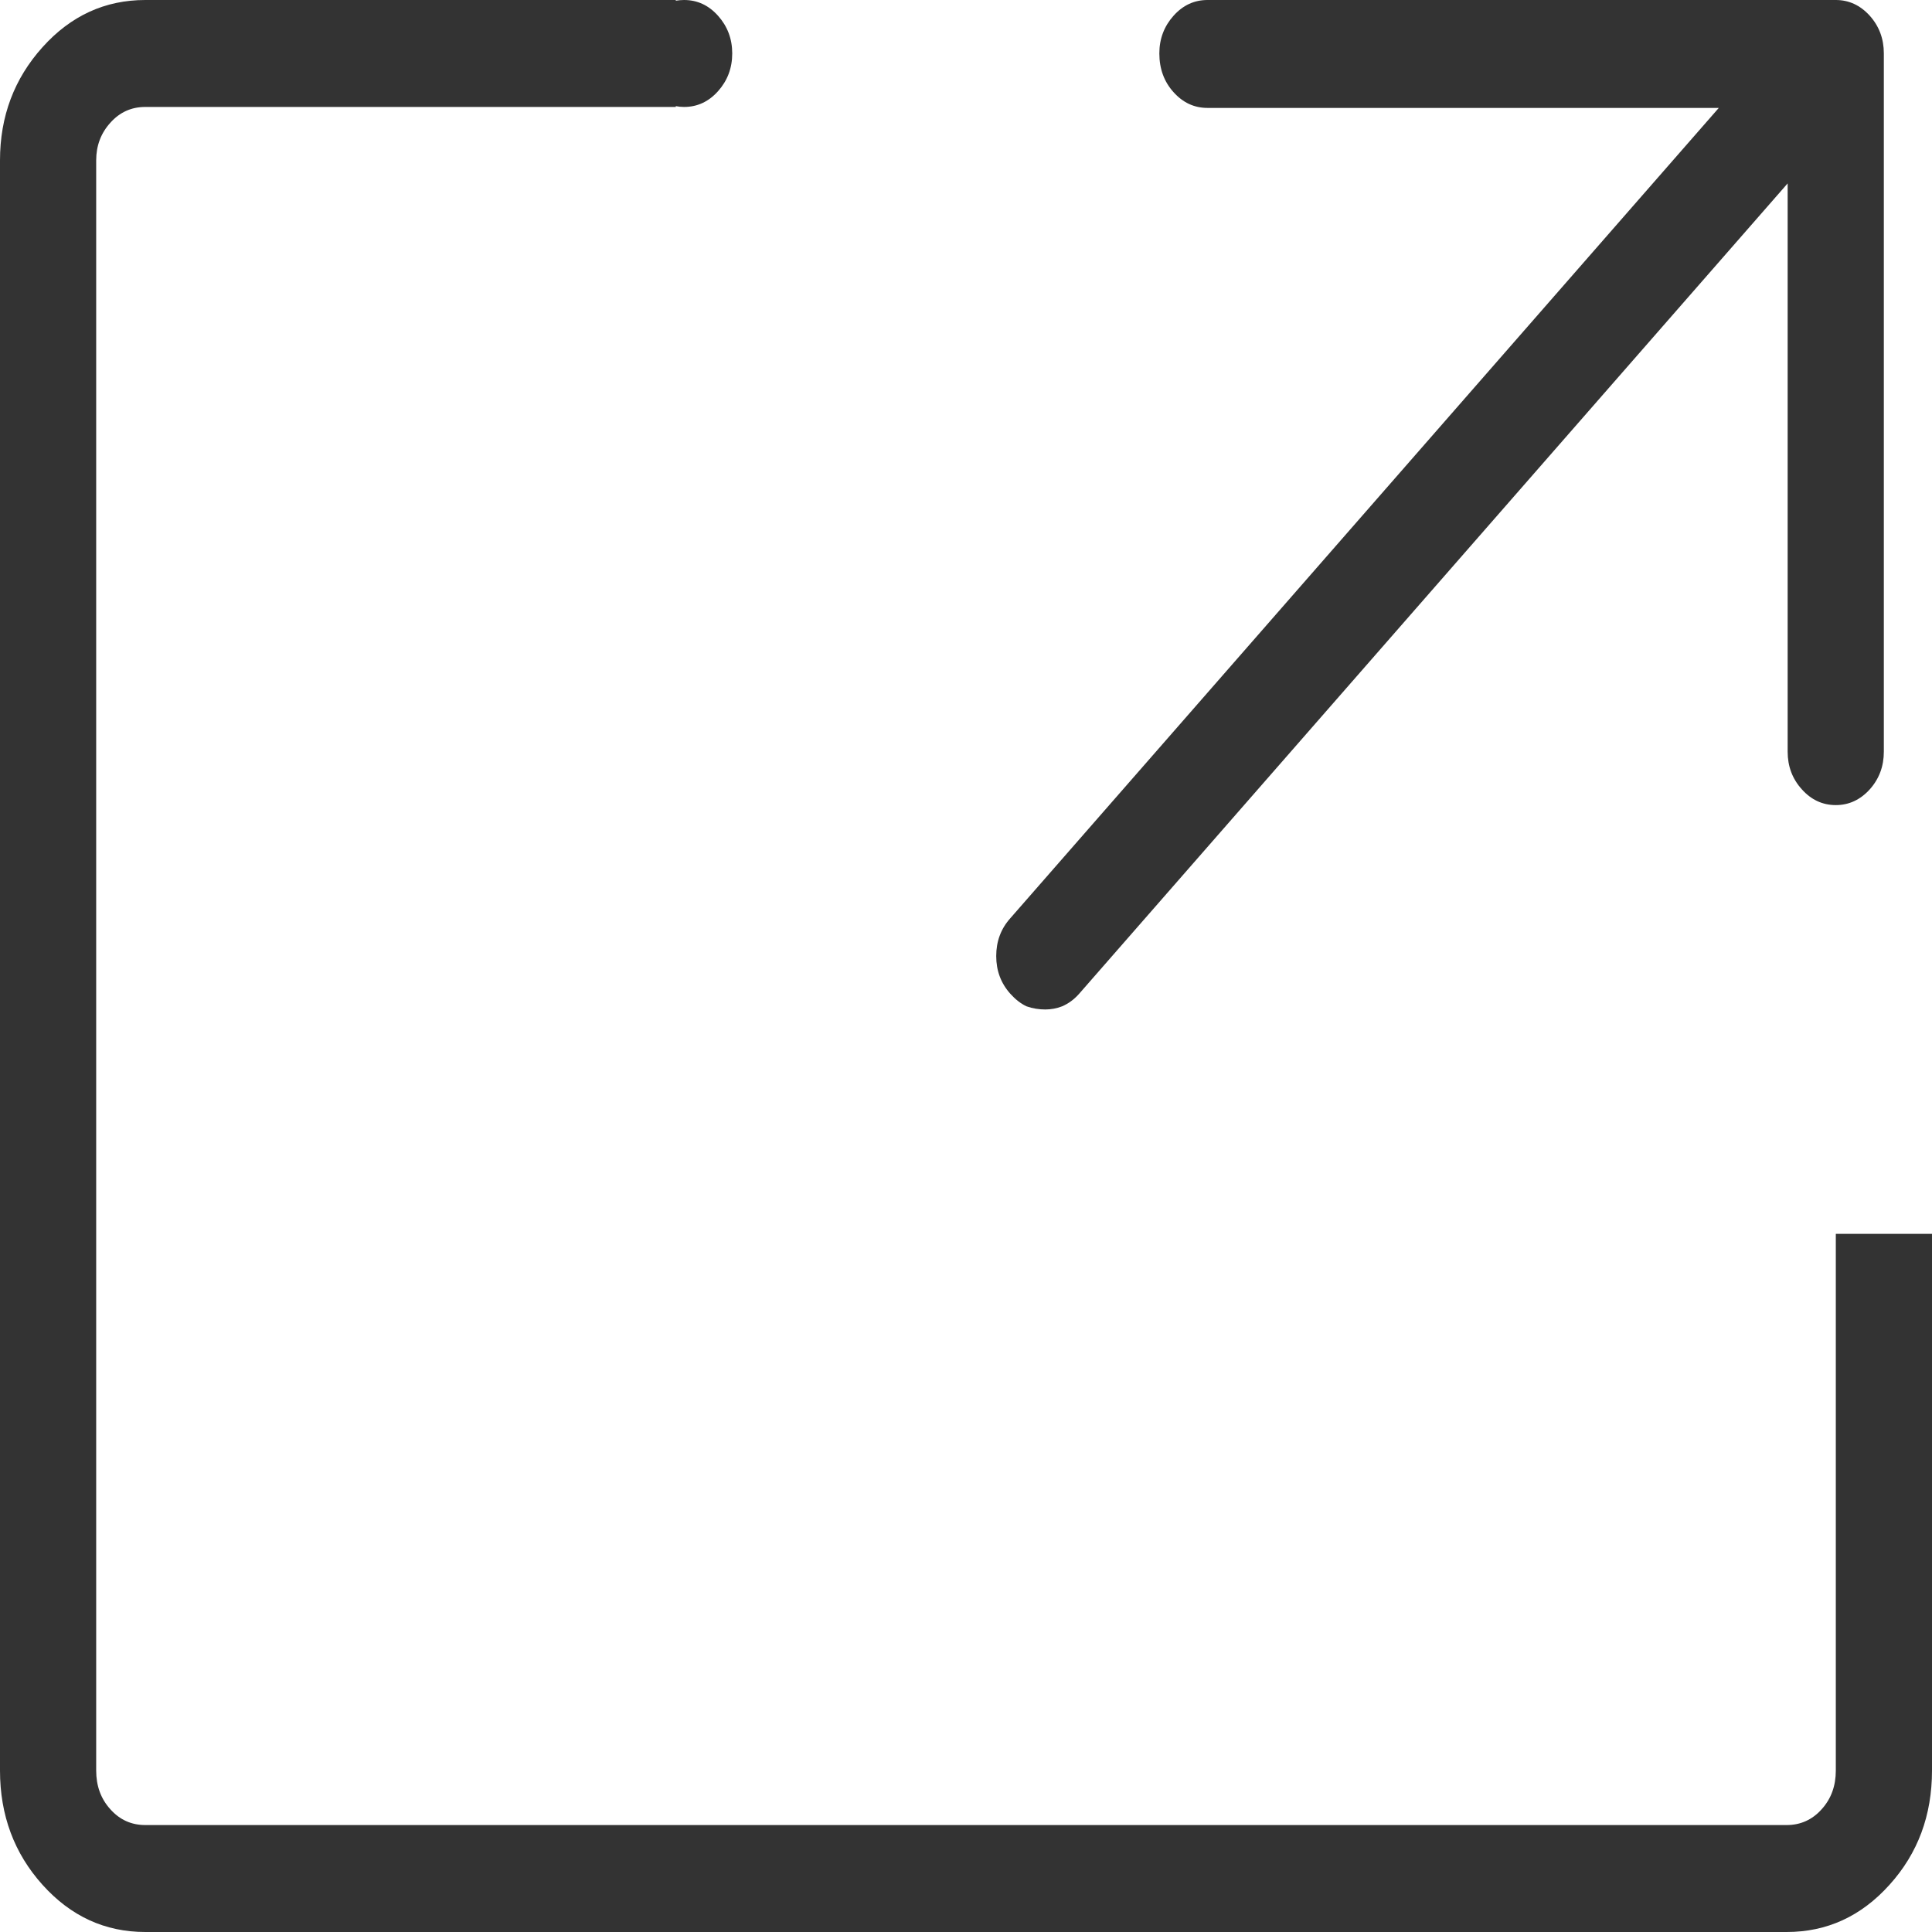 <svg width="14" height="14" viewBox="0 0 14 14" fill="none"
    xmlns="http://www.w3.org/2000/svg">
    <path d="M1.053 0H4.897V0.005C4.916 0.002 4.936 0 4.957 0C5.053 0 5.135 0.038 5.203 0.114C5.271 0.19 5.306 0.281 5.306 0.387C5.306 0.494 5.271 0.585 5.203 0.661C5.135 0.737 5.053 0.775 4.957 0.775C4.936 0.775 4.916 0.773 4.897 0.769V0.775H1.053C0.952 0.775 0.868 0.813 0.8 0.889C0.731 0.965 0.697 1.056 0.697 1.162V3.107V3.889V12.83C0.697 12.942 0.731 13.035 0.8 13.111C0.868 13.187 0.952 13.225 1.053 13.225H12.947C13.047 13.225 13.132 13.187 13.2 13.111C13.269 13.035 13.303 12.942 13.303 12.83V8.941H14V12.83C14 13.154 13.898 13.43 13.692 13.658C13.487 13.886 13.239 14 12.947 14H1.053C0.761 14 0.513 13.886 0.308 13.658C0.103 13.43 0 13.154 0 12.83V1.162C0 0.843 0.103 0.57 0.308 0.342C0.513 0.114 0.761 0 1.053 0Z" fill="#333333"/>
    <path d="M13.303 0H8.75C8.654 0 8.572 0.038 8.504 0.114C8.436 0.19 8.401 0.281 8.401 0.387C8.401 0.499 8.436 0.593 8.504 0.668C8.572 0.744 8.654 0.782 8.75 0.782H12.455L7.321 6.654C7.253 6.73 7.219 6.821 7.219 6.928C7.219 7.034 7.253 7.125 7.321 7.201C7.358 7.242 7.396 7.272 7.438 7.292C7.483 7.308 7.529 7.315 7.574 7.315C7.615 7.315 7.656 7.308 7.697 7.292C7.743 7.272 7.784 7.242 7.82 7.201L12.954 1.329V5.447C12.954 5.553 12.988 5.644 13.057 5.72C13.125 5.796 13.207 5.834 13.303 5.834C13.398 5.834 13.48 5.796 13.549 5.72C13.617 5.644 13.651 5.553 13.651 5.447V0.387C13.651 0.281 13.617 0.19 13.549 0.114C13.48 0.038 13.398 0 13.303 0Z" fill="#333333"/>
</svg>

